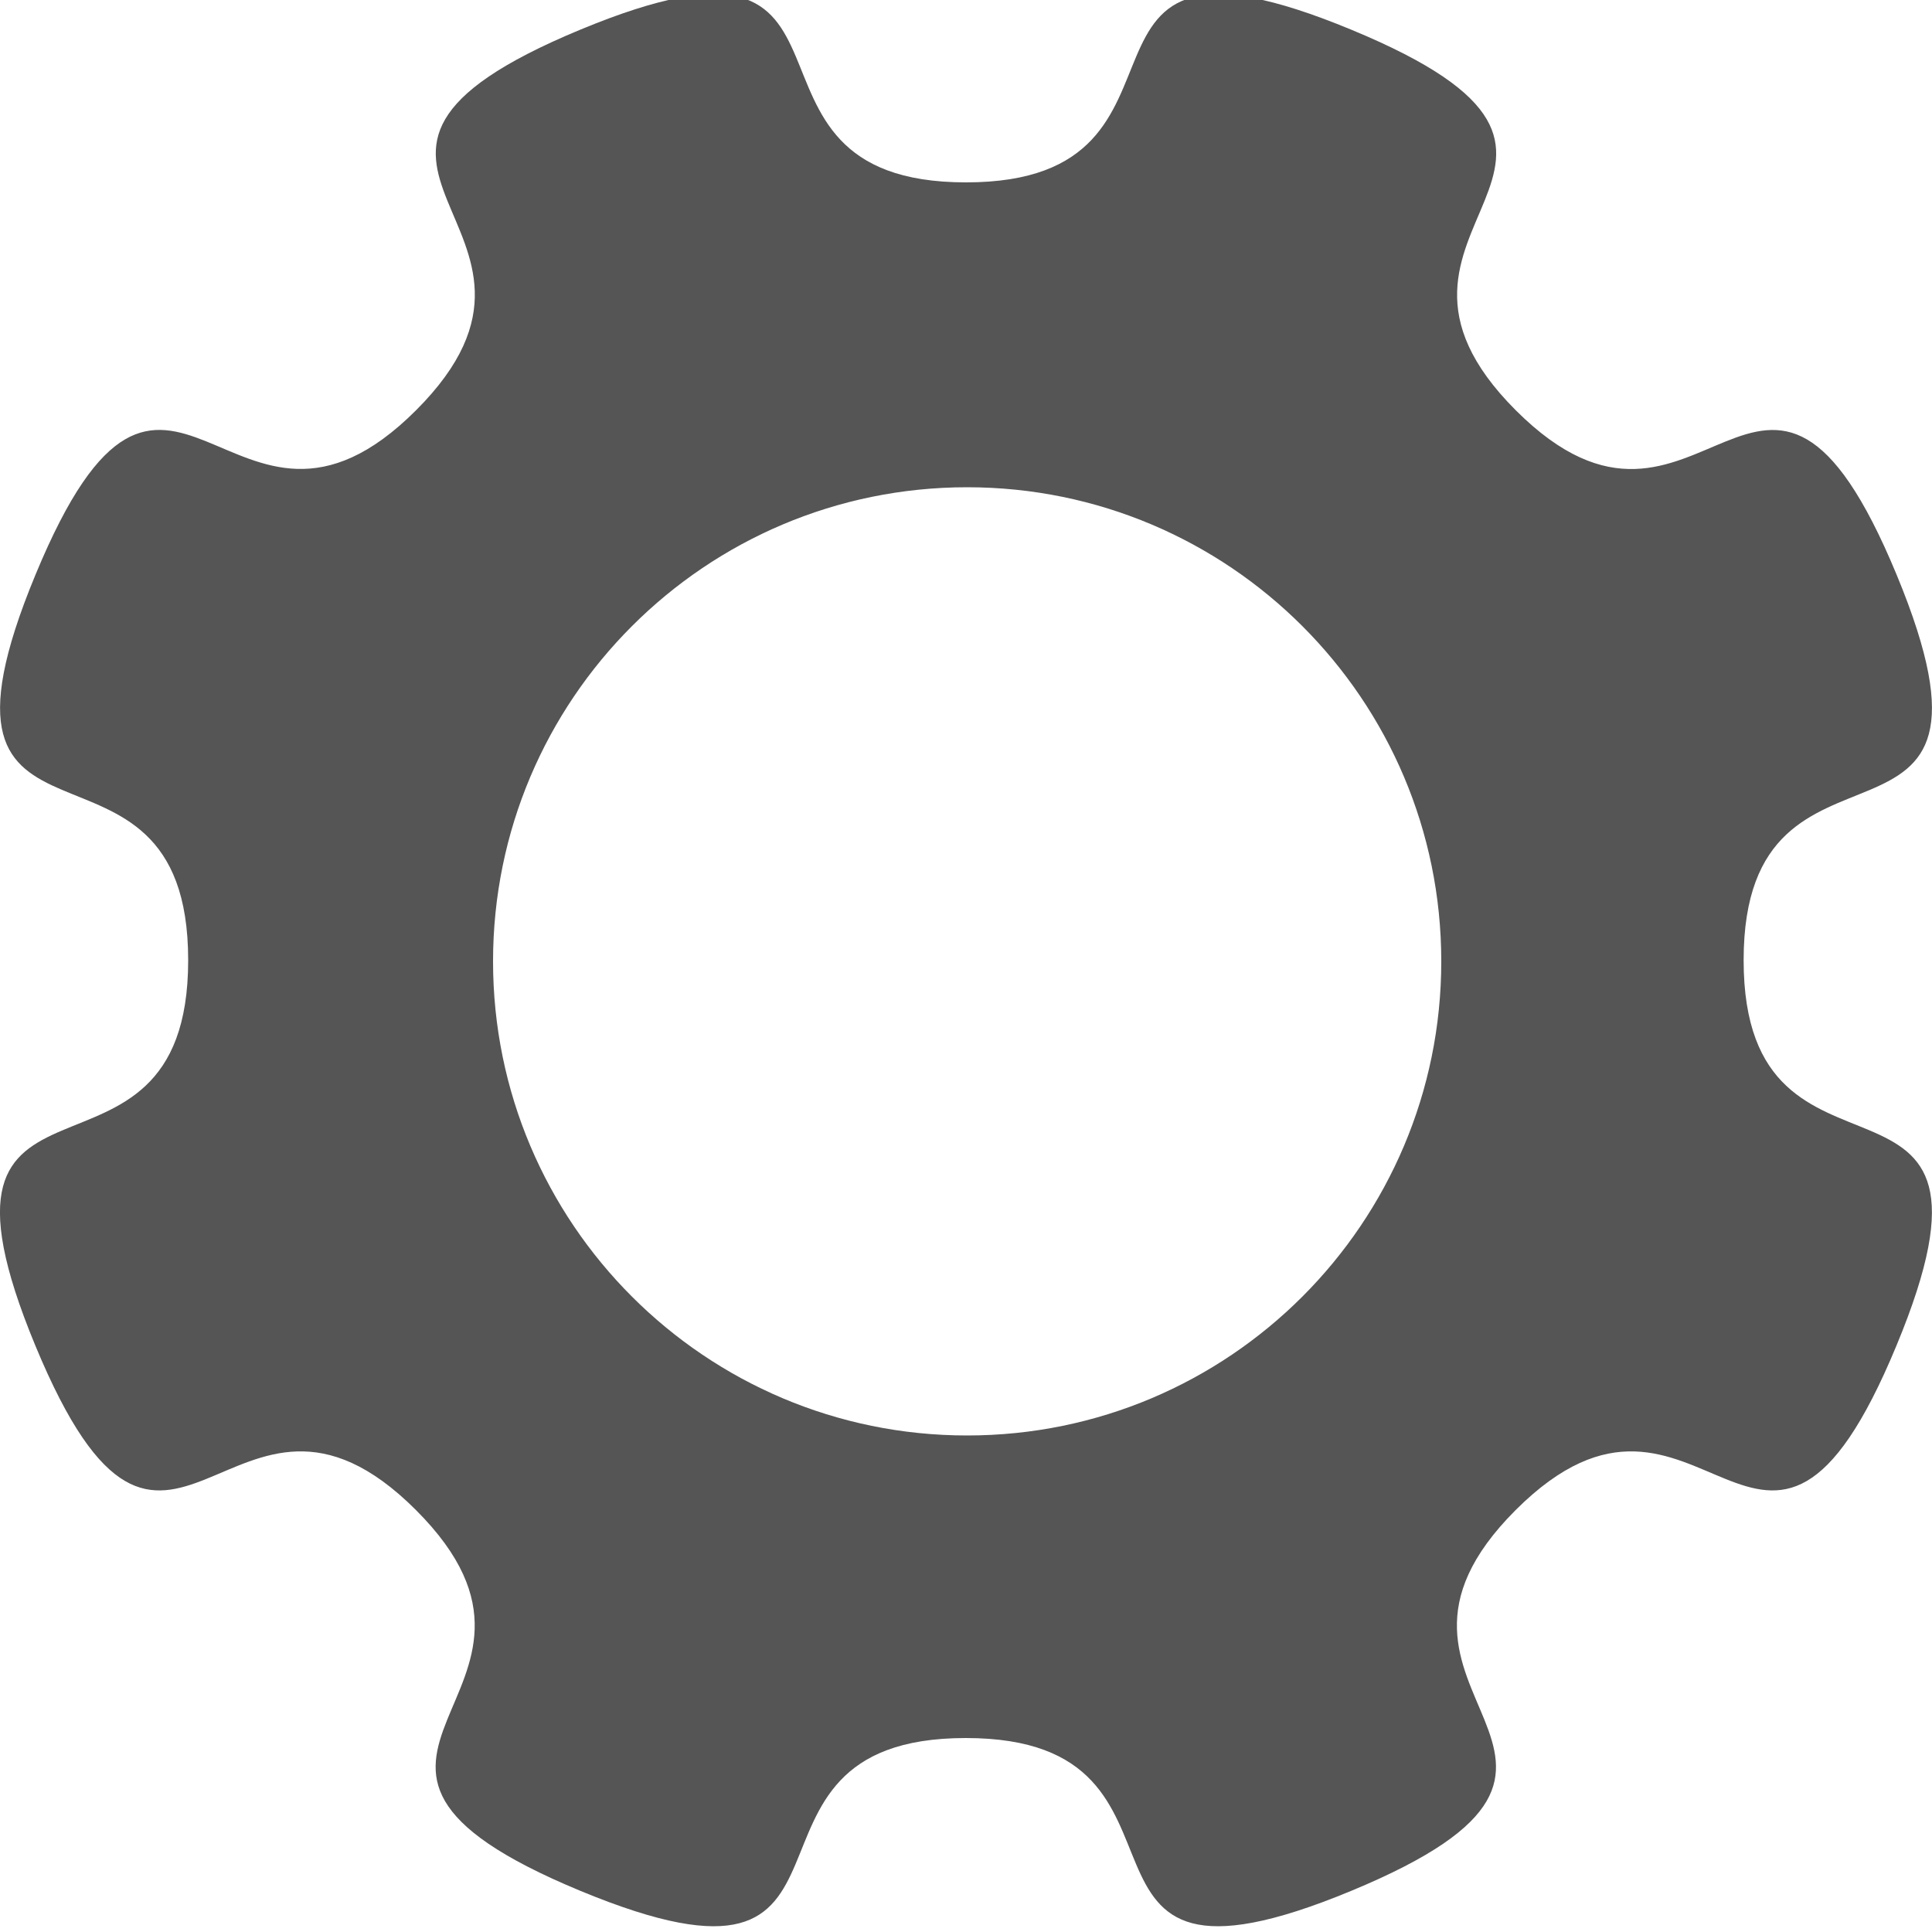 <svg xmlns="http://www.w3.org/2000/svg" xmlns:xlink="http://www.w3.org/1999/xlink" version="1.1" id="Layer_1" x="0px" y="0px" viewBox="0 0 1000 1000" enable-background="new 0 0 1000 1000" xml:space="preserve" width="100%" height="100%" ><rect id="svgEditorBackground" x="0" y="0" width="1000" height="1000" style="fill: none; stroke: none;"/>
<path d="M902.5,497c0,-135.7,148.1,-33,79.2,-199.5c-69,-166.5,-101.1,10.8,-197.1,-85.1c-96,-96,81.4,-128.1,-85.1,-197c-166.5,-69,-63.8,79,-199.5,79c-135.7,0,-33,-148.1,-199.5,-79.1c-166.5,69,10.8,101,-85.1,197c-96,96,-128.1,-81.3,-197,85.1c-69.1,166.6,79,63.9,79,199.6s-148.1,33,-79.1,199.5c69,166.5,101.1,-10.8,197,85.1c96,96,-81.4,128.1,85.1,197.1c166.5,69,63.8,-79.1,199.5,-79.1c135.7,0,33,148.1,199.5,79.1c166.5,-69,-10.9,-101.1,85.1,-197.1c96,-95.9,128.1,81.4,197.1,-85.1c69.1,-166.5,-79.1,-63.8,-79.1,-199.5ZM500.6,743c-135.5,0,-245.4,-109.9,-245.4,-245.4c0,-135.5,109.9,-245.4,245.4,-245.4s245.4,109.9,245.4,245.4c0,135.5,-109.9,245.4,-245.4,245.4Z" fill="#555"/>
</svg>